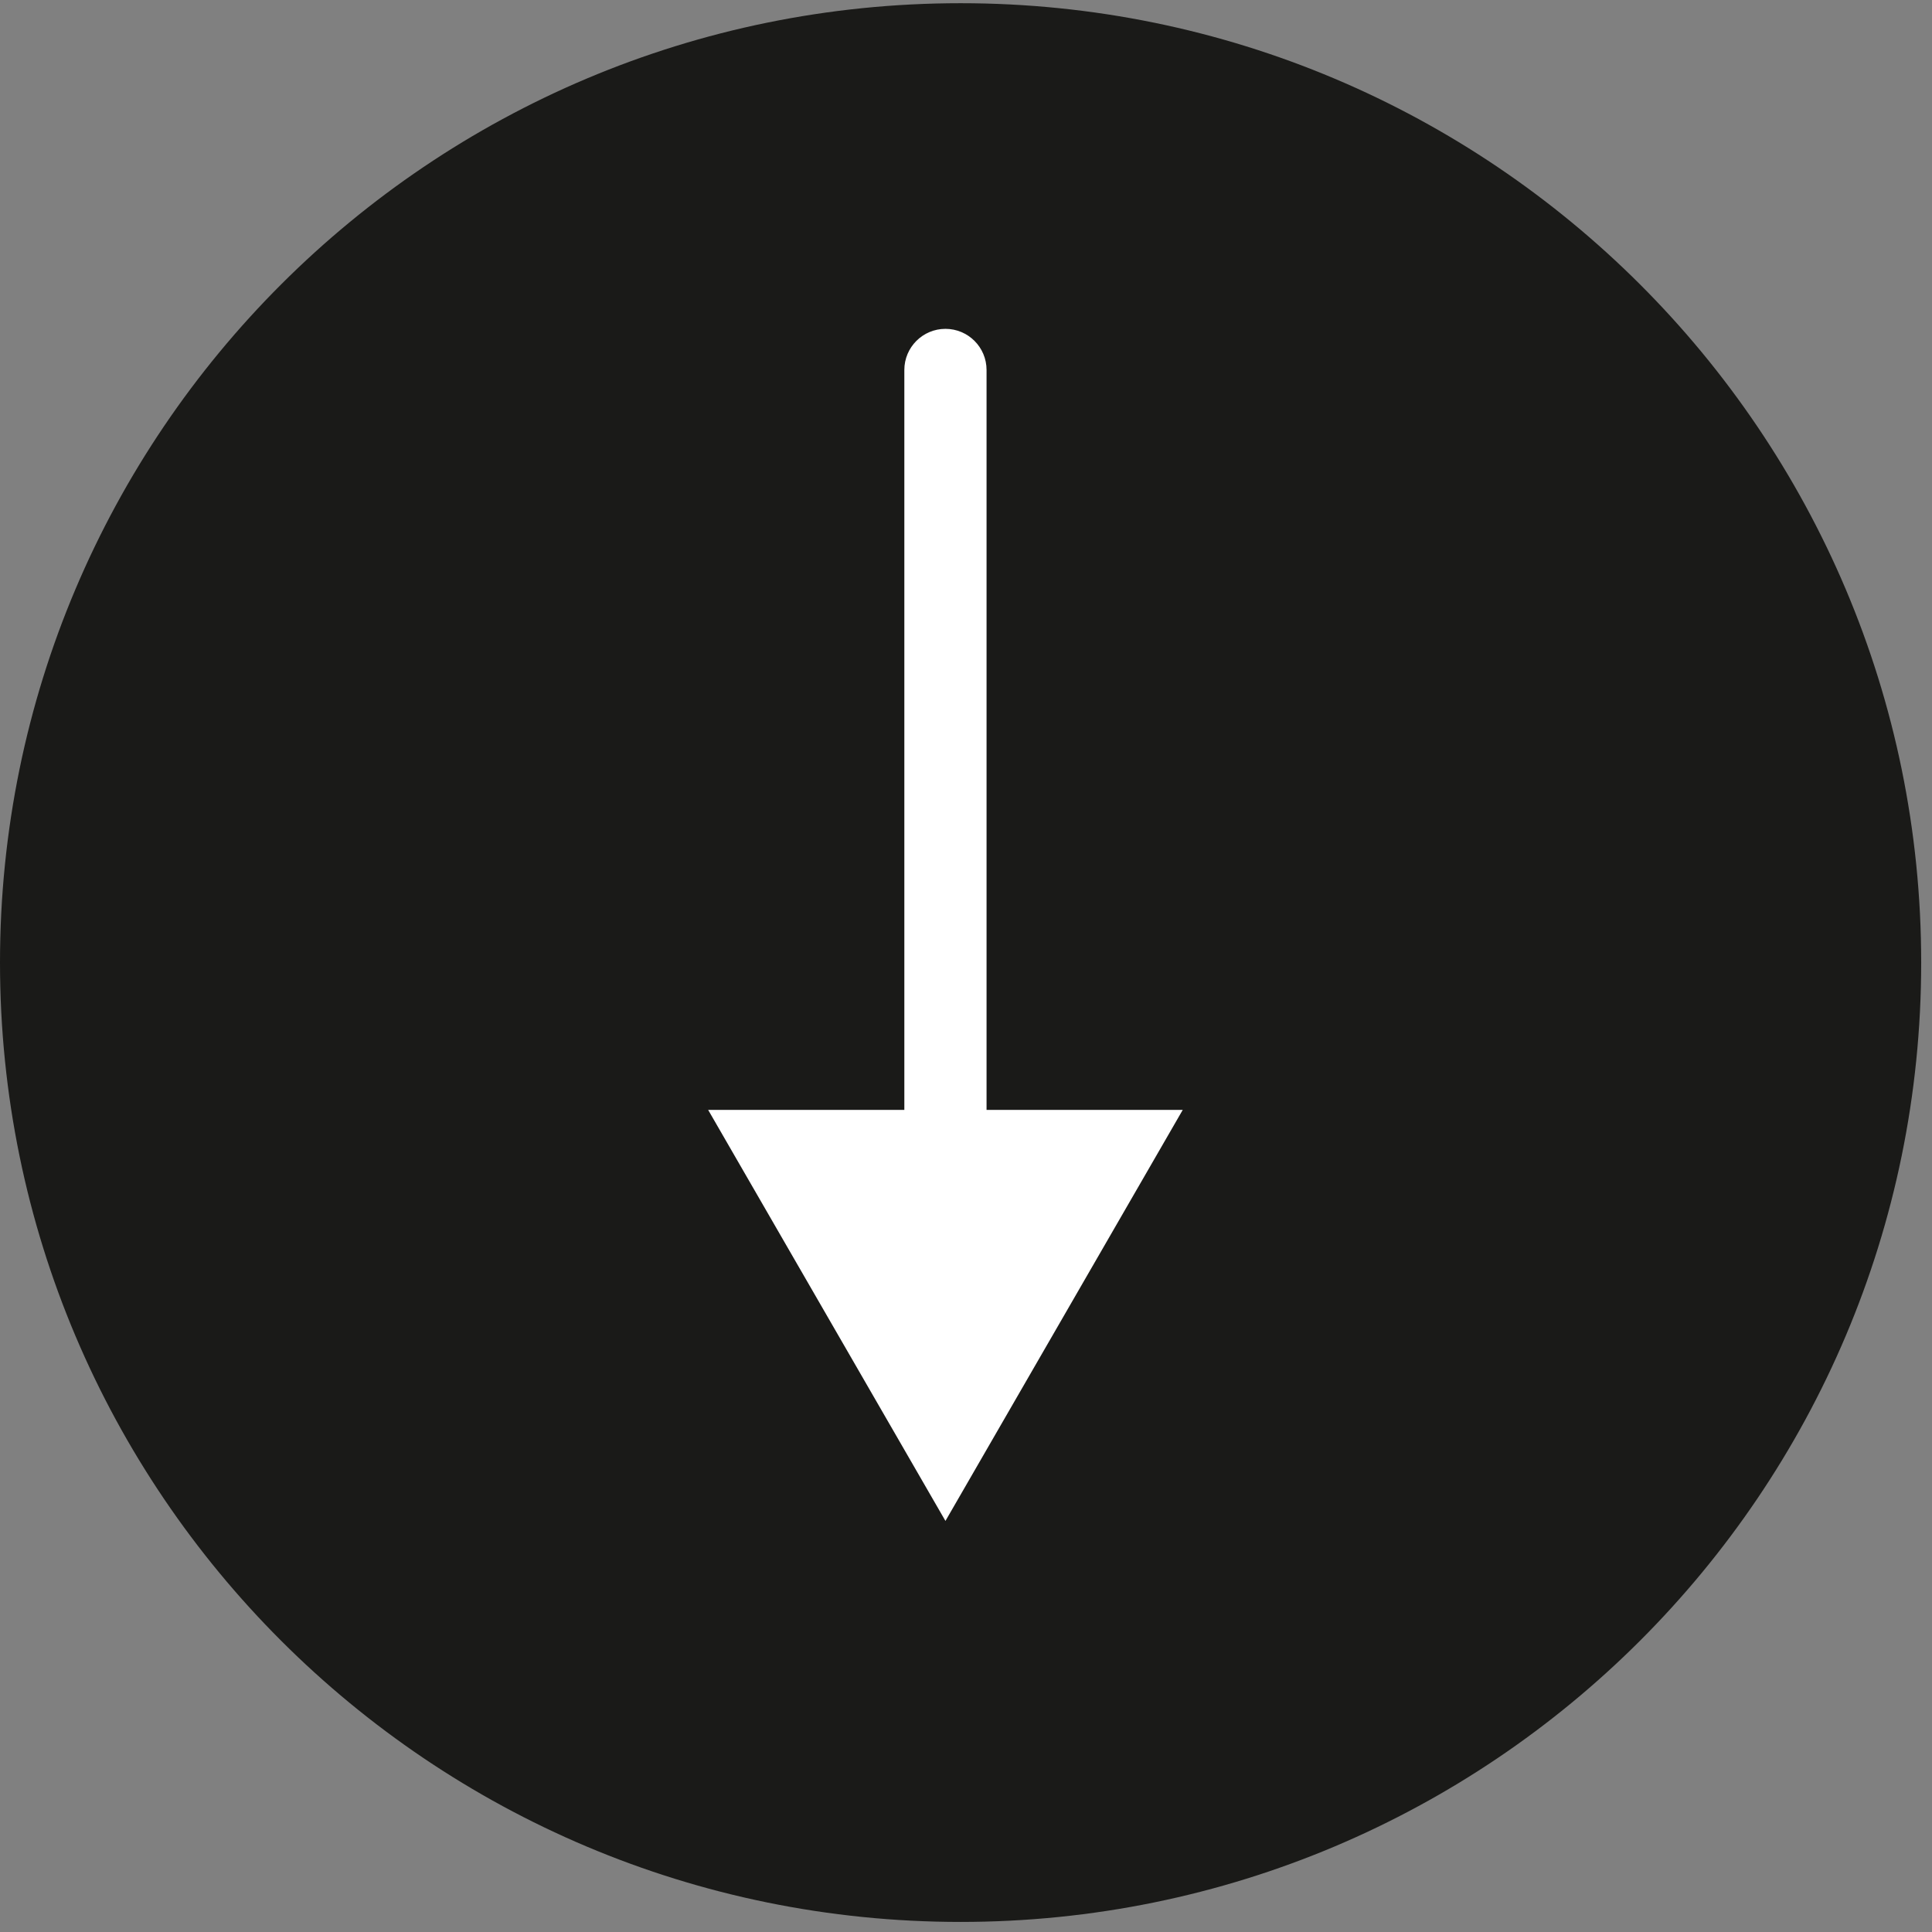 <svg width="47" height="47" viewBox="0 0 47 47" fill="none" xmlns="http://www.w3.org/2000/svg">
<rect x="0" y="0" width="47" height="47" fill="#808080" stroke="none"/>
<g opacity="1">
<path d="M23.368 46.755C36.274 46.755 46.737 36.306 46.737 23.416C46.737 10.527 36.274 0.078 23.368 0.078C10.462 0.078 0 10.527 0 23.416C0 36.306 10.462 46.755 23.368 46.755Z" fill="#1A1A18"/>
</g>
<path d="M24 9C24 8.448 23.552 8 23 8C22.448 8 22 8.448 22 9L24 9ZM23 37L28.773 27L17.227 27L23 37ZM22 9L22 28L24 28L24 9L22 9Z" fill="white"/>
</svg>
